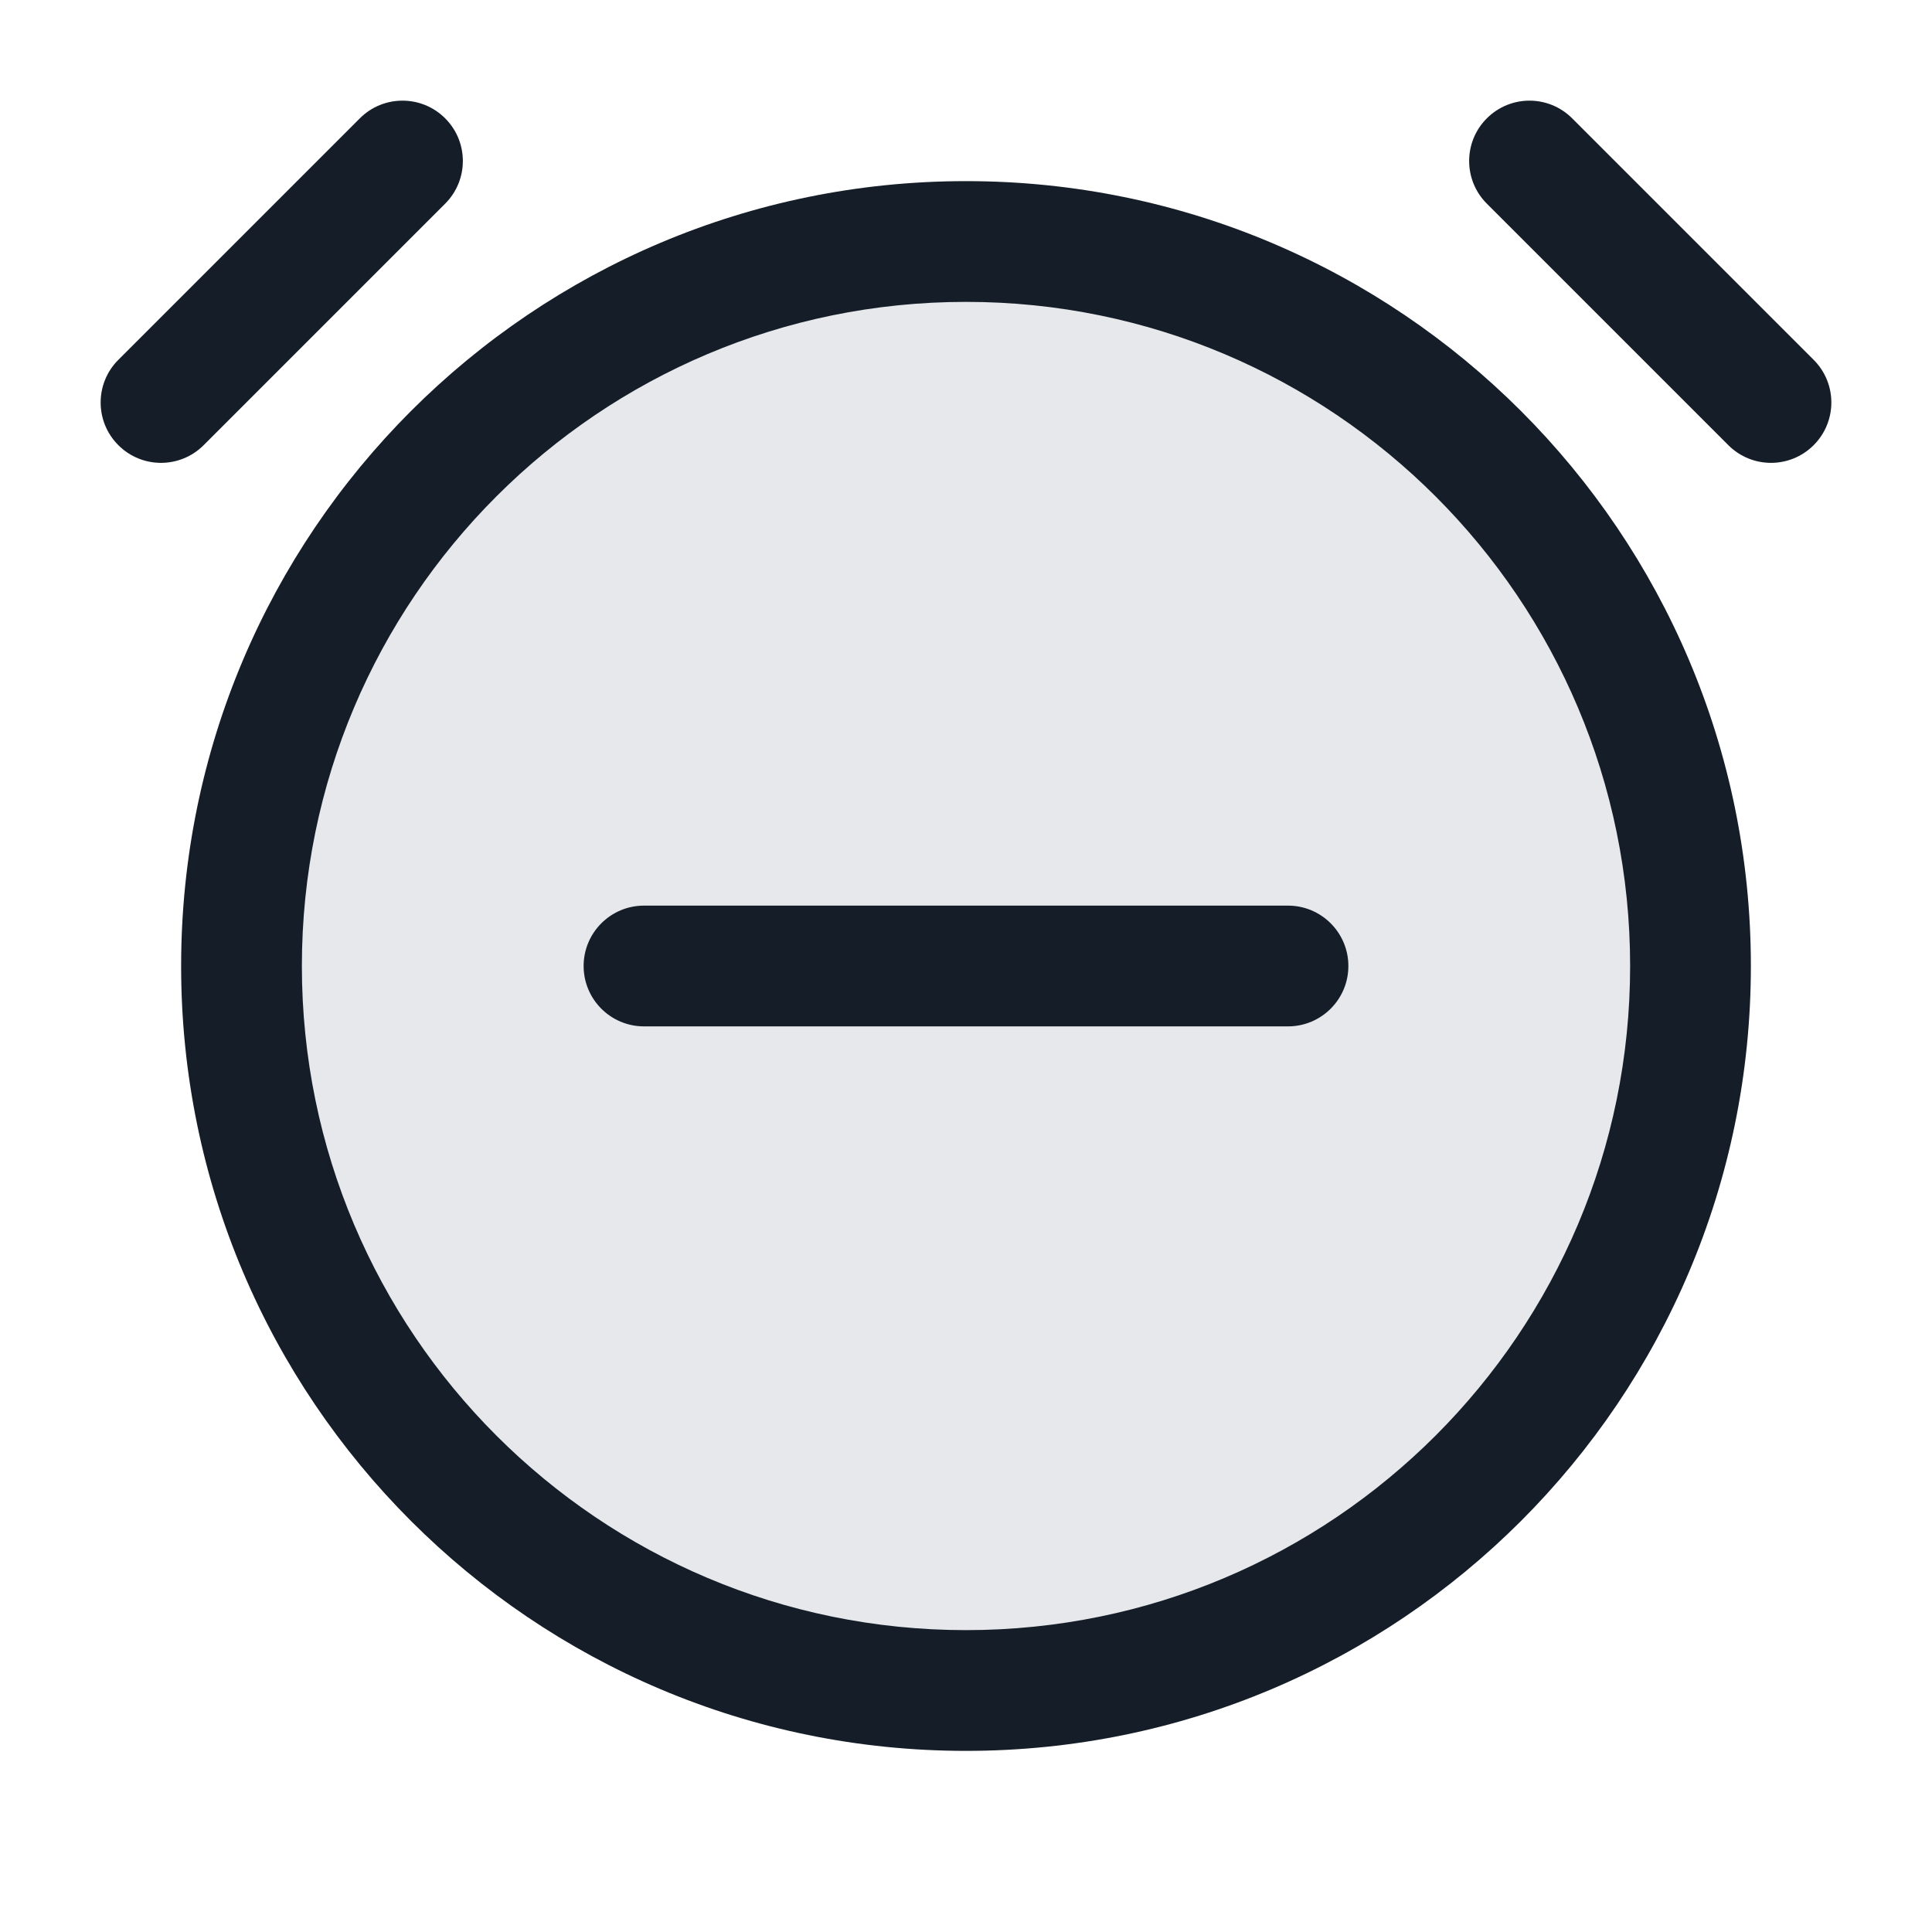 <svg xmlns="http://www.w3.org/2000/svg" viewBox="0 0 24 24">
  <defs/>
  <path fill="#636F7E" opacity="0.16" d="M21,12 A9 9 0 1 1 3,12 A9 9 0 1 1 21,12 Z"/>
  <path fill="#151E28" d="M2.25,12 C2.25,6.615 6.615,2.25 12,2.25 C17.385,2.25 21.75,6.615 21.75,12 C21.75,17.385 17.385,21.75 12,21.75 C6.615,21.75 2.25,17.385 2.25,12 Z M12,3.75 C7.444,3.75 3.75,7.444 3.75,12 C3.75,16.556 7.444,20.25 12,20.25 C16.556,20.25 20.25,16.556 20.25,12 C20.25,7.444 16.556,3.75 12,3.75 Z M7.25,12 C7.25,11.586 7.586,11.25 8,11.25 L16,11.25 C16.414,11.25 16.75,11.586 16.75,12 C16.75,12.414 16.414,12.75 16,12.75 L8,12.75 C7.586,12.75 7.25,12.414 7.25,12 Z M5.53,2.53 L2.53,5.53 C2.237,5.823 1.763,5.823 1.47,5.53 C1.177,5.237 1.177,4.763 1.47,4.47 L4.47,1.47 C4.763,1.177 5.237,1.177 5.53,1.47 C5.823,1.763 5.823,2.237 5.53,2.53 Z M19.53,1.47 L22.53,4.47 C22.823,4.763 22.823,5.237 22.53,5.53 C22.237,5.823 21.763,5.823 21.47,5.53 L18.47,2.53 C18.177,2.237 18.177,1.763 18.47,1.47 C18.763,1.177 19.237,1.177 19.53,1.47 Z"/>
</svg>

